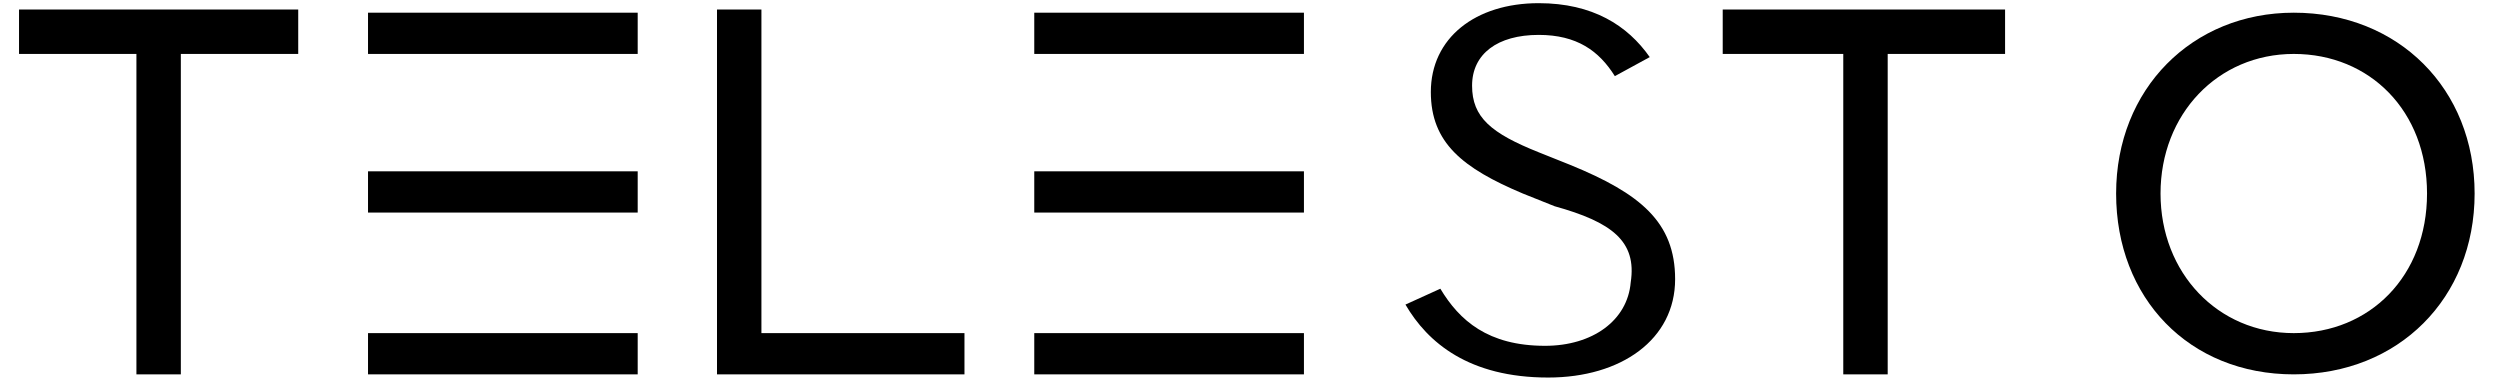 <?xml version="1.0" encoding="utf-8"?>
<!-- Generator: Adobe Illustrator 17.1.0, SVG Export Plug-In . SVG Version: 6.00 Build 0)  -->
<!DOCTYPE svg PUBLIC "-//W3C//DTD SVG 1.1//EN" "http://www.w3.org/Graphics/SVG/1.1/DTD/svg11.dtd">
<svg version="1.1" id="Layer_1" xmlns="http://www.w3.org/2000/svg" xmlns:xlink="http://www.w3.org/1999/xlink" x="0px" y="0px"
	 viewBox="115.9 218.8 78.8 12.2" enable-background="new 115.9 218.8 78.8 12.2" xml:space="preserve">
<g>
	<path d="M165.4,224l-1-0.4c-1.5-0.6-2.1-1.1-2.1-2.1c0-1,0.8-1.6,2.1-1.6c1.2,0,1.9,0.5,2.4,1.3l1.1-0.6c-0.7-1-1.8-1.7-3.5-1.7
		c-2,0-3.4,1.1-3.4,2.8c0,1.6,1,2.4,2.9,3.2l1,0.4c1.8,0.5,2.6,1.1,2.4,2.4c-0.1,1.2-1.2,2-2.7,2c-1.8,0-2.7-0.8-3.3-1.8l-1.1,0.5
		c0.7,1.2,2,2.3,4.5,2.3c2.3,0,4-1.2,4-3.1C168.7,225.8,167.6,224.9,165.4,224z"/>
	<polygon points="116.5,220.5 120.2,220.5 120.2,230.6 121.6,230.6 121.6,220.5 125.3,220.5 125.3,219.1 116.5,219.1 	"/>
	<polygon points="139.9,219.1 138.5,219.1 138.5,230.6 146.3,230.6 146.3,229.3 139.9,229.3 	"/>
</g>
<g>
	<rect x="127.5" y="224.2" width="8.5" height="1.3"/>
	<rect x="127.5" y="229.3" width="8.5" height="1.3"/>
	<rect x="127.5" y="219.2" width="8.5" height="1.3"/>
</g>
<g>
	<rect x="148.5" y="224.2" width="8.5" height="1.3"/>
	<rect x="148.5" y="229.3" width="8.5" height="1.3"/>
	<rect x="148.5" y="219.2" width="8.5" height="1.3"/>
</g>
<polygon points="170.2,220.5 174,220.5 174,230.6 175.4,230.6 175.4,220.5 179.1,220.5 179.1,219.1 170.2,219.1 "/>
<path d="M182.6,224.9c0-3.3,2.4-5.7,5.6-5.7c3.3,0,5.7,2.4,5.7,5.7c0,3.3-2.4,5.7-5.7,5.7C184.9,230.6,182.6,228.2,182.6,224.9z
	 M192.4,224.9c0-2.6-1.8-4.4-4.2-4.4c-2.4,0-4.2,1.9-4.2,4.4s1.8,4.4,4.2,4.4C190.6,229.3,192.4,227.5,192.4,224.9z"/>
</svg>
